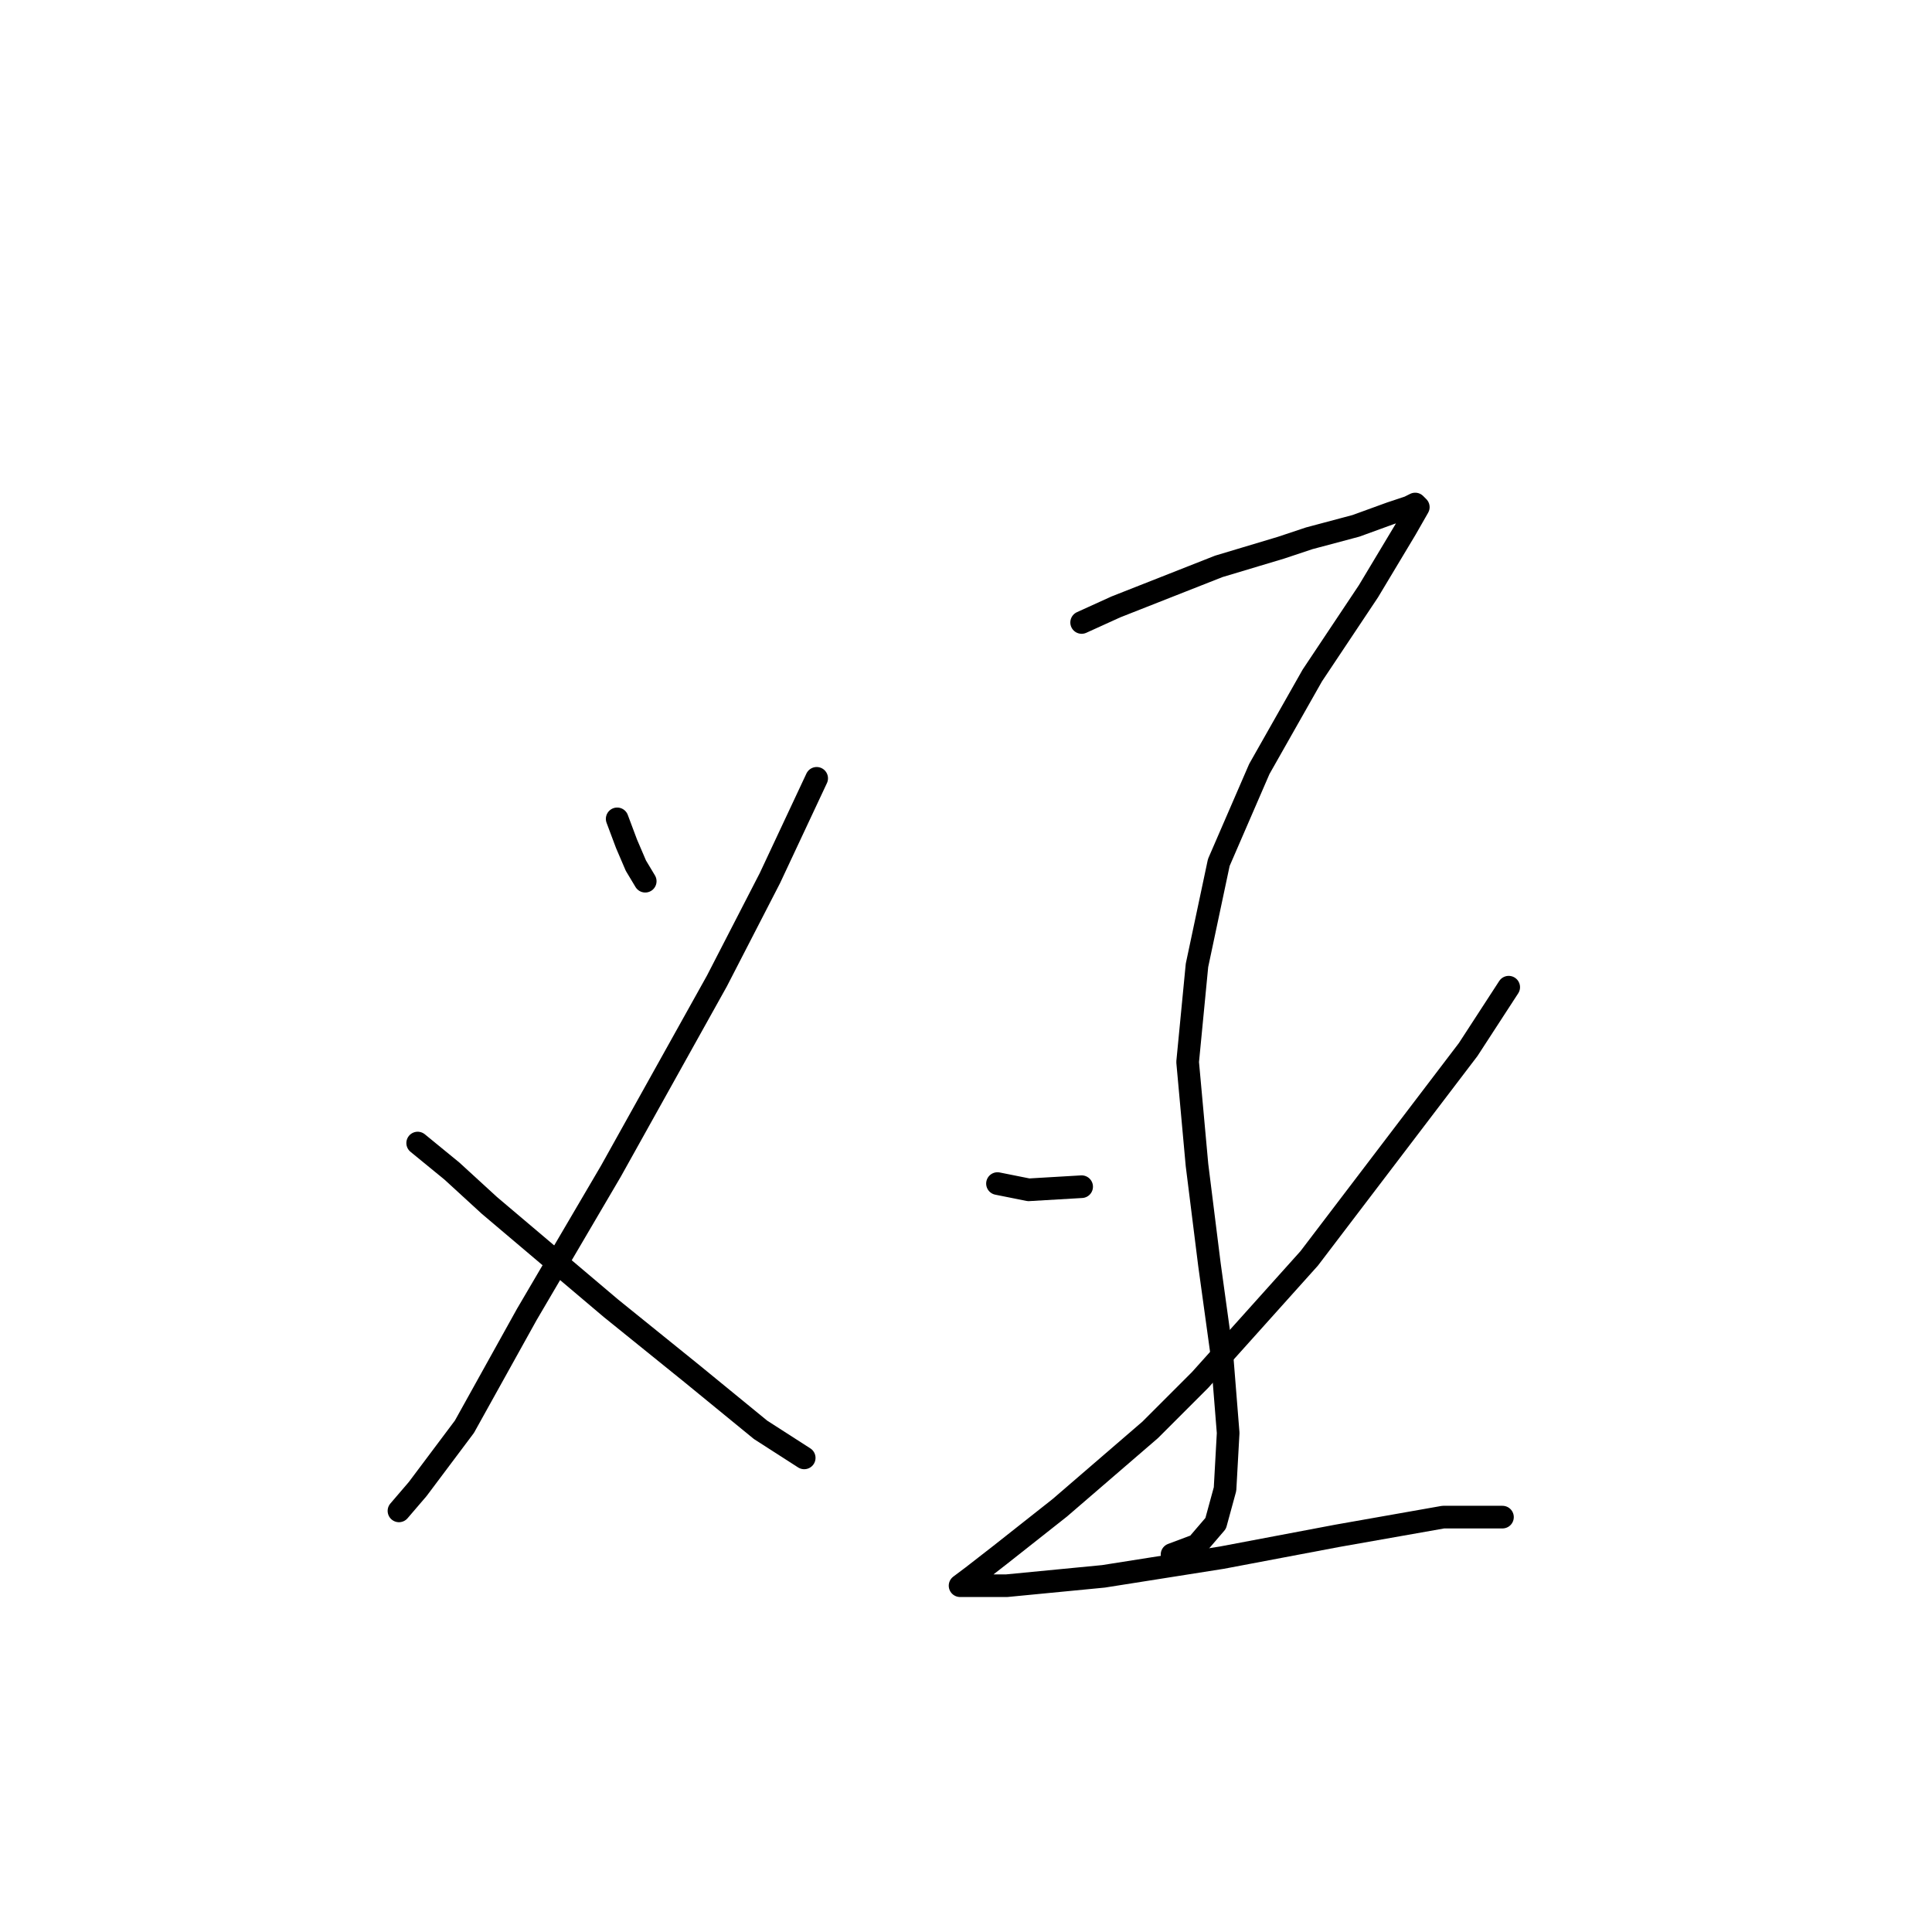 <?xml version="1.0" standalone="no"?>
    <svg width="256" height="256" xmlns="http://www.w3.org/2000/svg" version="1.1">
    <polyline stroke="black" stroke-width="3" stroke-linecap="round" fill="transparent" stroke-linejoin="round" points="81.779 108.503 83.018 111.807 84.257 114.699 85.496 116.764 85.496 116.764 " />
        <polyline stroke="black" stroke-width="3" stroke-linecap="round" fill="transparent" stroke-linejoin="round" points="108.214 103.133 102.018 116.351 94.996 129.982 80.953 155.178 69.8 174.178 61.539 189.048 55.344 197.309 52.865 200.2 52.865 200.2 " />
        <polyline stroke="black" stroke-width="3" stroke-linecap="round" fill="transparent" stroke-linejoin="round" points="55.344 151.46 59.887 155.178 64.844 159.721 75.583 168.808 80.953 173.352 91.692 182.026 100.779 189.461 106.562 193.178 106.562 193.178 " />
        <polyline stroke="black" stroke-width="3" stroke-linecap="round" fill="transparent" stroke-linejoin="round" points="143.323 82.481 147.867 80.416 161.497 75.046 169.758 72.568 173.476 71.328 179.672 69.676 184.215 68.024 186.694 67.198 187.52 66.785 187.933 67.198 186.28 70.089 181.324 78.35 173.889 89.503 166.867 101.894 161.497 114.286 158.606 127.916 157.367 140.721 158.606 154.352 160.258 167.569 161.911 179.548 162.737 189.874 162.324 197.309 161.084 201.852 158.606 204.744 155.302 205.983 155.302 205.983 " />
        <polyline stroke="black" stroke-width="3" stroke-linecap="round" fill="transparent" stroke-linejoin="round" points="132.171 156.83 136.301 157.656 143.323 157.243 143.323 157.243 " />
        <polyline stroke="black" stroke-width="3" stroke-linecap="round" fill="transparent" stroke-linejoin="round" points="199.911 130.808 194.542 139.069 173.476 166.743 159.019 182.852 152.41 189.461 140.432 199.787 132.584 205.983 128.866 208.874 127.214 210.113 127.627 210.113 133.41 210.113 146.215 208.874 161.911 206.396 177.193 203.505 191.237 201.026 199.085 201.026 199.085 201.026 " />
        </svg>